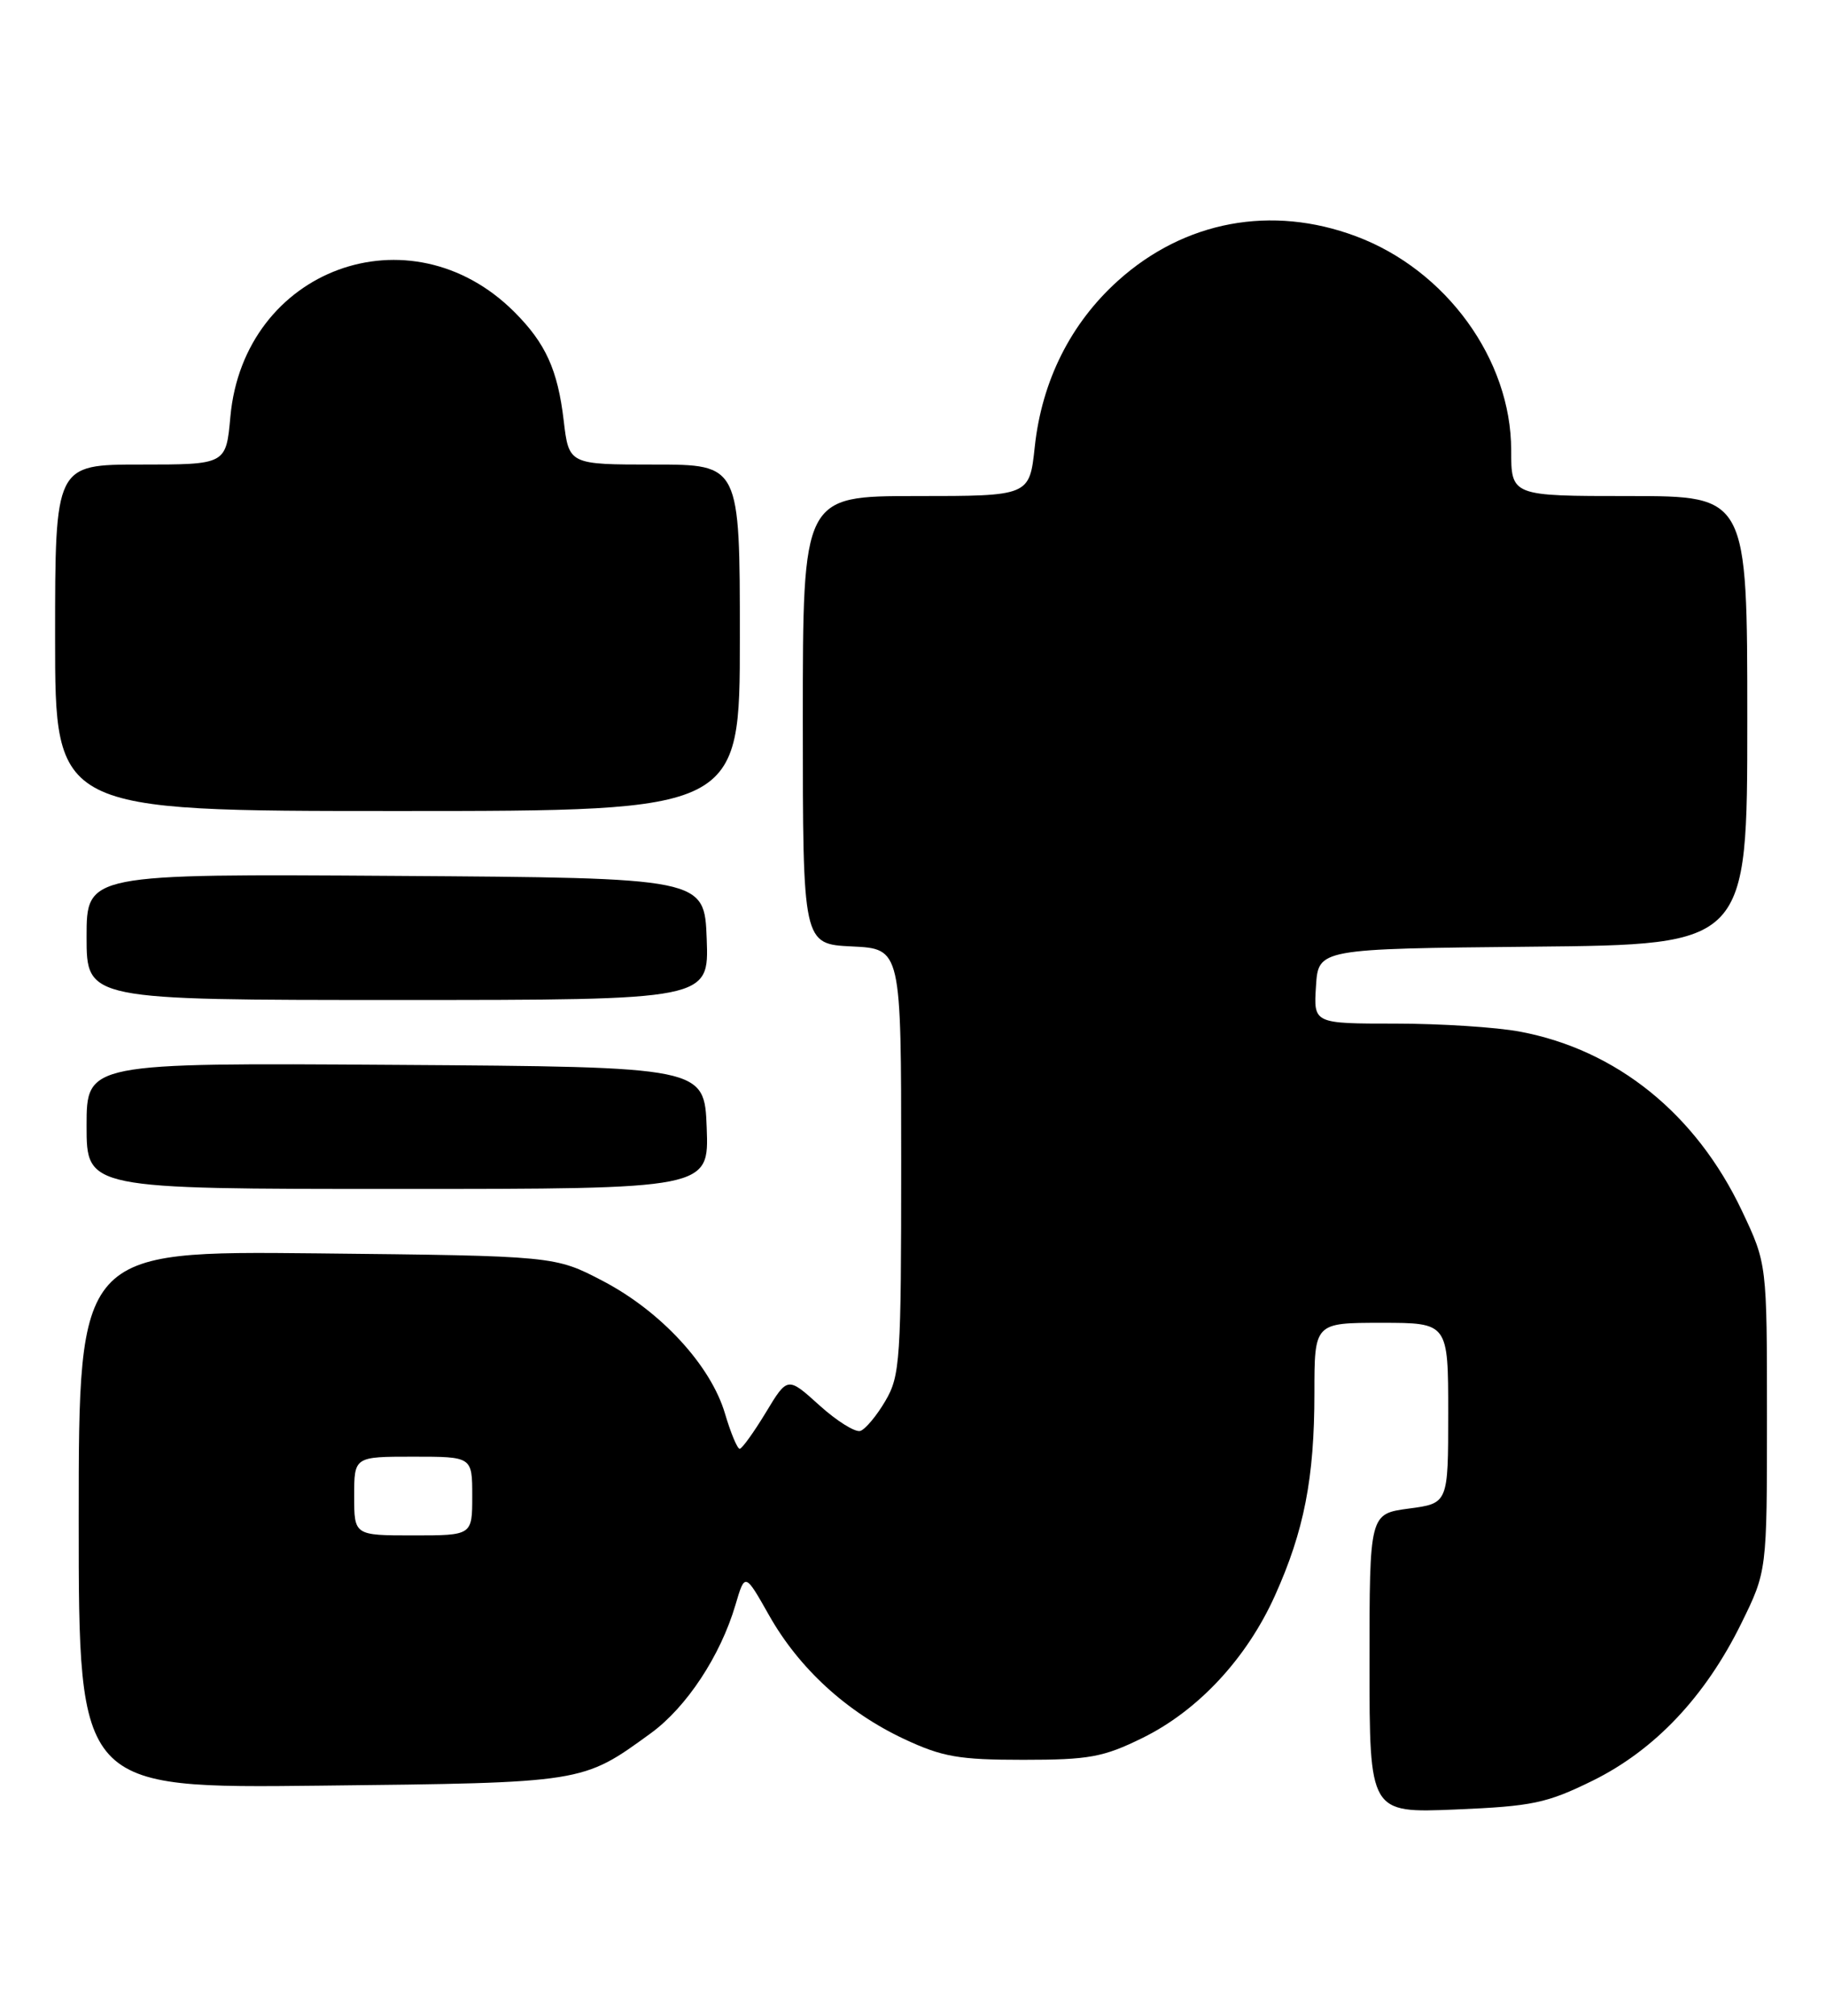 <?xml version="1.0" encoding="UTF-8" standalone="no"?>
<!DOCTYPE svg PUBLIC "-//W3C//DTD SVG 1.1//EN" "http://www.w3.org/Graphics/SVG/1.1/DTD/svg11.dtd" >
<svg xmlns="http://www.w3.org/2000/svg" xmlns:xlink="http://www.w3.org/1999/xlink" version="1.1" viewBox="0 0 232 256">
 <g >
 <path fill="currentColor"
d=" M 202.35 226.15 C 210.24 222.26 216.65 215.49 221.23 206.19 C 224.50 199.54 224.50 199.54 224.50 180.02 C 224.50 160.50 224.50 160.50 221.32 153.78 C 215.48 141.46 205.41 133.33 193.11 131.02 C 190.15 130.46 183.04 130.00 177.31 130.00 C 166.89 130.00 166.89 130.00 167.20 125.25 C 167.50 120.50 167.50 120.50 194.75 120.23 C 222.00 119.97 222.00 119.97 222.00 91.48 C 222.00 63.00 222.00 63.00 207.00 63.00 C 192.00 63.00 192.00 63.00 192.00 57.16 C 192.00 45.67 183.75 34.29 172.29 30.01 C 161.55 25.99 150.50 28.05 142.06 35.64 C 136.04 41.05 132.37 48.36 131.47 56.75 C 130.80 63.00 130.80 63.00 116.40 63.00 C 102.00 63.00 102.00 63.00 102.00 91.45 C 102.00 119.90 102.00 119.90 108.25 120.20 C 114.50 120.50 114.50 120.50 114.50 147.50 C 114.50 172.74 114.37 174.72 112.49 177.92 C 111.39 179.80 109.95 181.52 109.31 181.73 C 108.67 181.94 106.32 180.48 104.10 178.47 C 100.06 174.82 100.06 174.82 97.29 179.41 C 95.76 181.93 94.27 184.00 93.98 184.00 C 93.68 184.00 92.84 181.99 92.11 179.52 C 90.31 173.42 83.98 166.55 76.62 162.70 C 70.50 159.50 70.50 159.50 40.25 159.18 C 10.00 158.87 10.00 158.87 10.00 193.00 C 10.00 227.13 10.00 227.13 40.75 226.78 C 74.28 226.41 73.97 226.46 82.68 220.13 C 87.23 216.82 91.53 210.30 93.44 203.83 C 94.65 199.73 94.65 199.73 97.71 205.14 C 101.52 211.89 107.58 217.44 114.88 220.86 C 119.72 223.13 121.83 223.50 130.00 223.50 C 138.36 223.50 140.18 223.17 145.14 220.73 C 152.22 217.26 158.39 210.63 161.98 202.66 C 165.69 194.44 167.00 187.71 167.00 176.95 C 167.00 168.00 167.00 168.00 175.50 168.00 C 184.00 168.00 184.00 168.00 184.00 179.47 C 184.00 190.93 184.00 190.93 179.00 191.59 C 174.00 192.26 174.00 192.26 174.00 211.26 C 174.00 230.26 174.00 230.26 184.92 229.81 C 194.69 229.40 196.51 229.02 202.35 226.15 Z  M 89.79 143.25 C 89.50 135.50 89.50 135.50 50.25 135.24 C 11.00 134.98 11.00 134.98 11.00 142.99 C 11.00 151.00 11.00 151.00 50.54 151.00 C 90.08 151.00 90.08 151.00 89.79 143.25 Z  M 89.79 119.25 C 89.50 111.50 89.50 111.50 50.25 111.24 C 11.00 110.98 11.00 110.98 11.00 118.99 C 11.00 127.00 11.00 127.00 50.54 127.00 C 90.08 127.00 90.08 127.00 89.79 119.25 Z  M 94.00 81.00 C 94.00 59.00 94.00 59.00 83.14 59.00 C 72.28 59.00 72.28 59.00 71.62 53.41 C 70.86 46.97 69.33 43.60 65.36 39.63 C 52.10 26.37 30.97 34.16 29.27 52.93 C 28.72 59.00 28.72 59.00 17.86 59.00 C 7.00 59.00 7.00 59.00 7.00 81.00 C 7.00 103.00 7.00 103.00 50.50 103.00 C 94.00 103.00 94.00 103.00 94.00 81.00 Z  M 45.00 190.00 C 45.00 185.00 45.00 185.00 52.50 185.00 C 60.00 185.00 60.00 185.00 60.00 190.00 C 60.00 195.00 60.00 195.00 52.50 195.00 C 45.00 195.00 45.00 195.00 45.00 190.00 Z "/>
</g>
</svg>